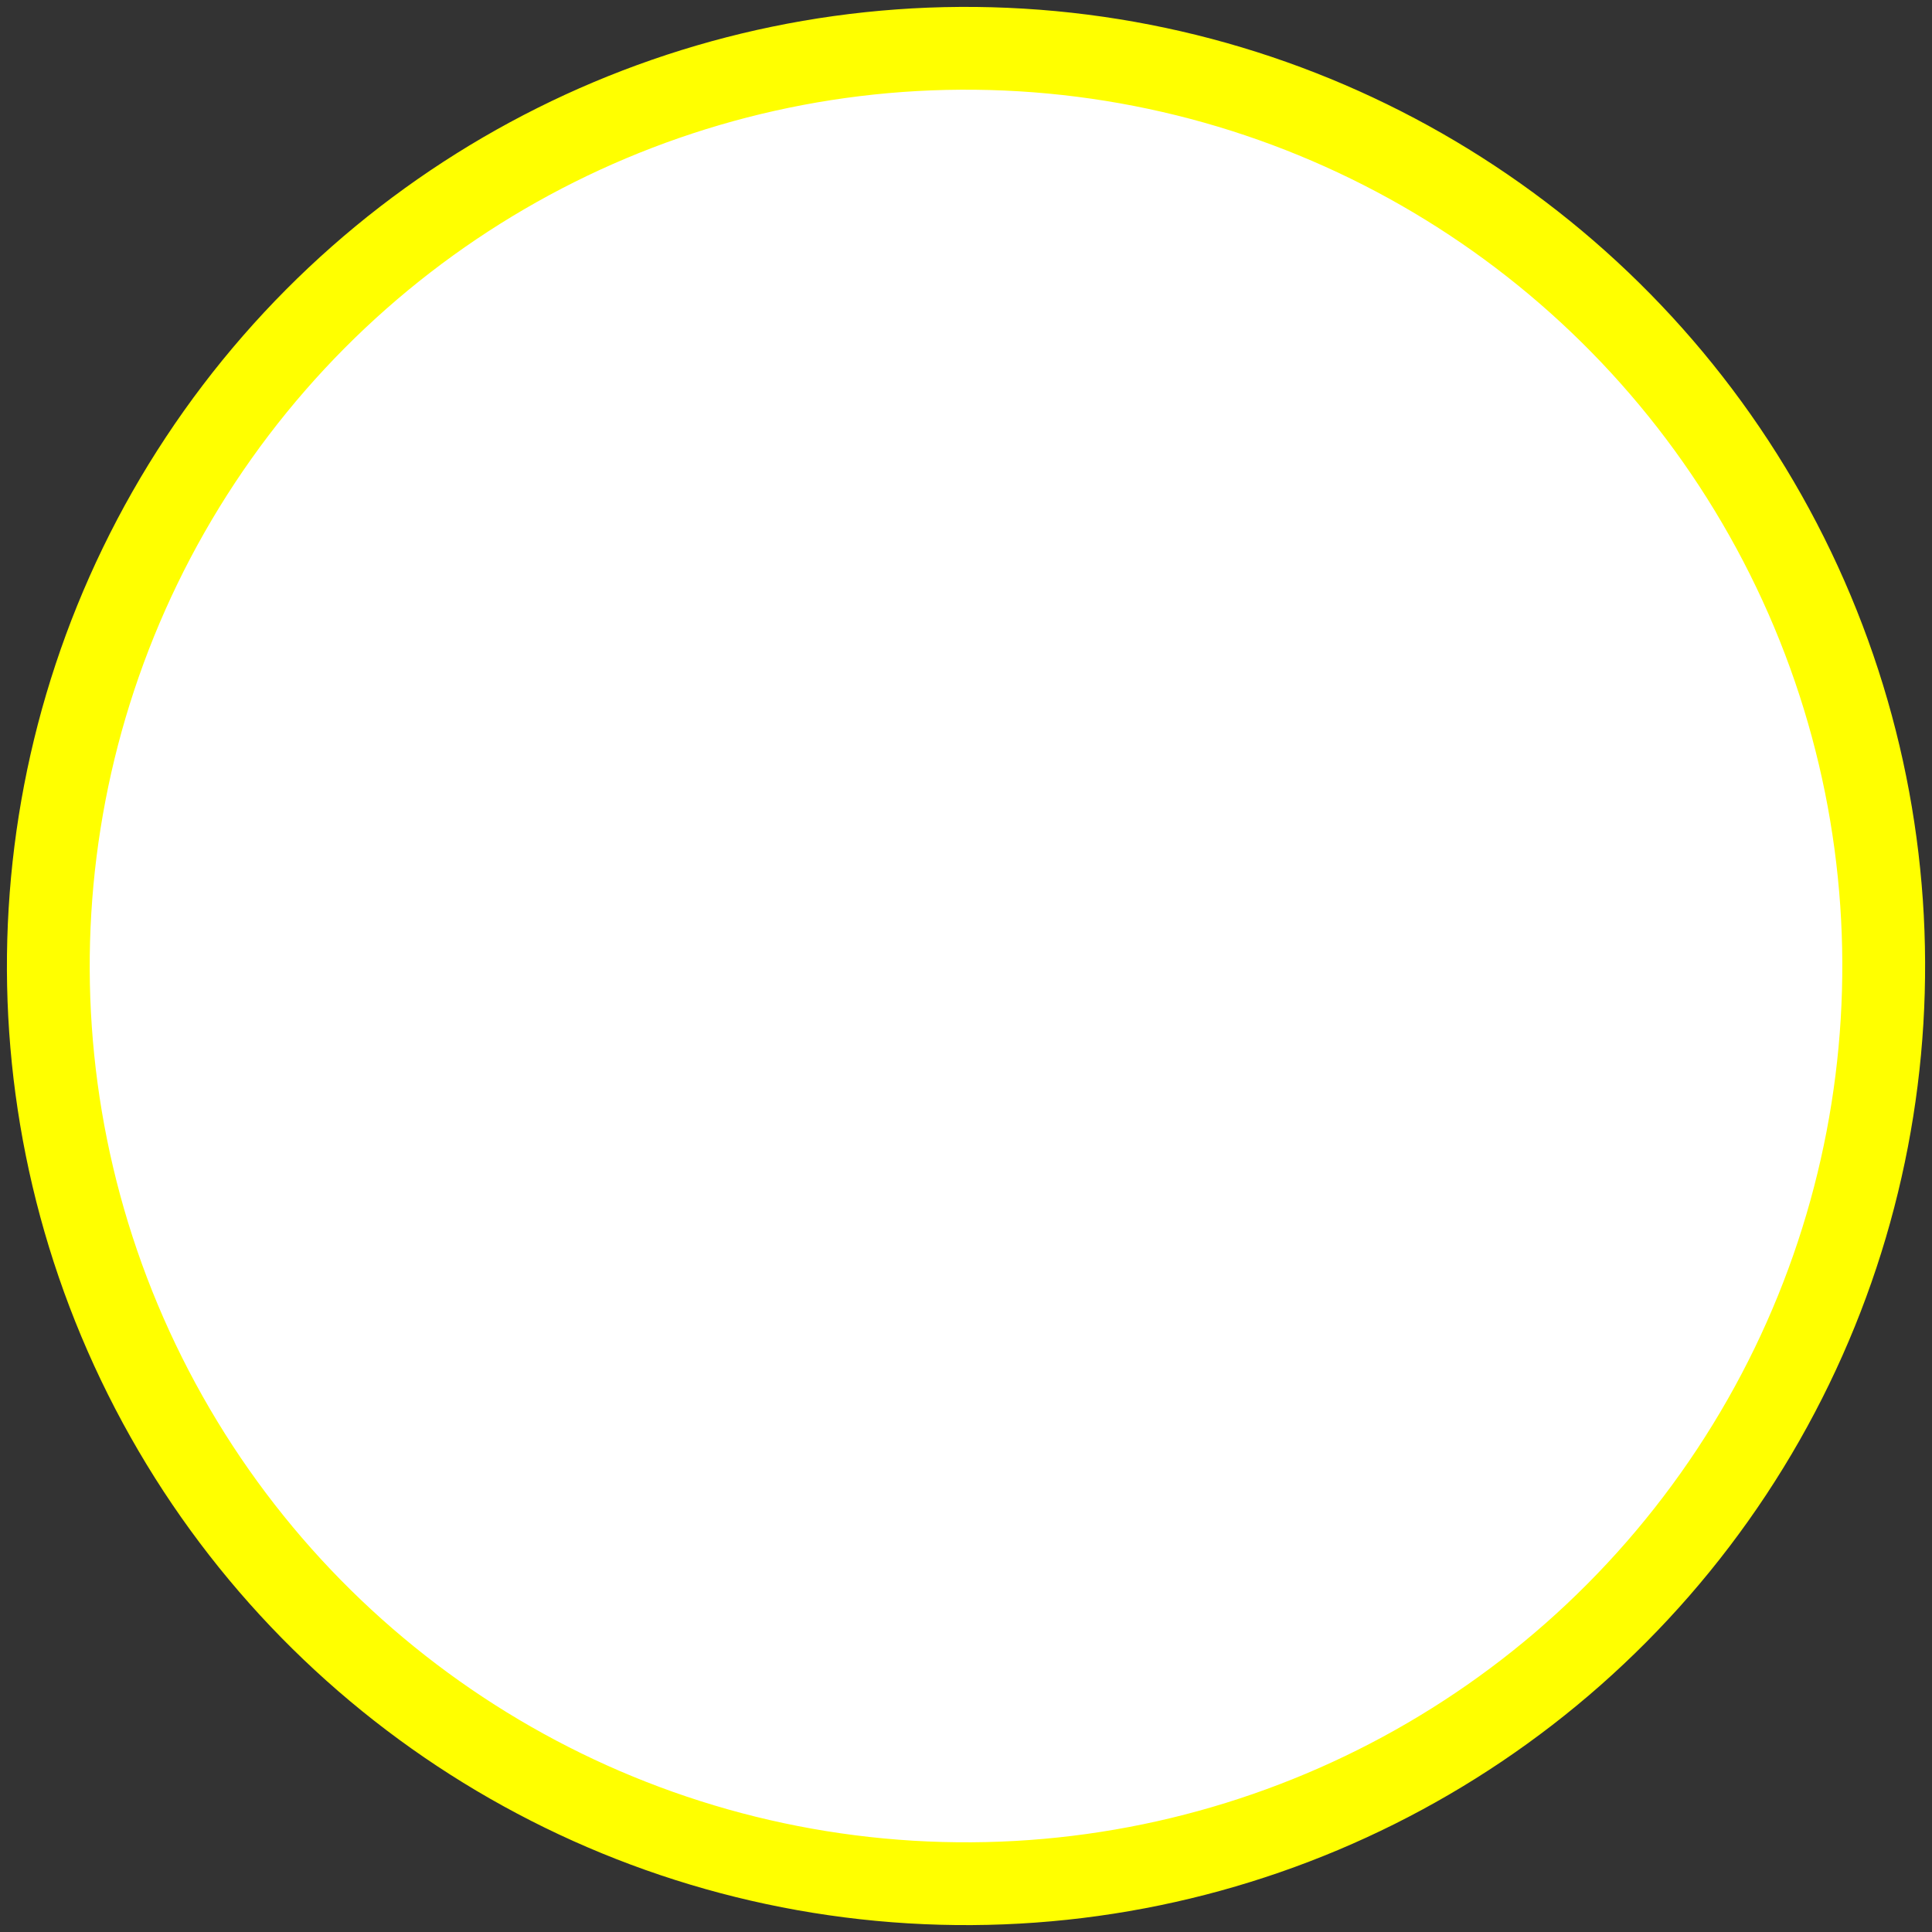 <?xml version="1.0" encoding="UTF-8" standalone="no"?>
<svg
   xmlns:osb="http://www.openswatchbook.org/uri/2009/osb"
   xmlns:dc="http://purl.org/dc/elements/1.1/"
   xmlns:cc="http://creativecommons.org/ns#"
   xmlns:rdf="http://www.w3.org/1999/02/22-rdf-syntax-ns#"
   xmlns:svg="http://www.w3.org/2000/svg"
   xmlns="http://www.w3.org/2000/svg"
   xmlns:xlink="http://www.w3.org/1999/xlink"
   xmlns:sodipodi="http://sodipodi.sourceforge.net/DTD/sodipodi-0.dtd"
   xmlns:inkscape="http://www.inkscape.org/namespaces/inkscape"
   width="70"
   height="70"
   version="1.1"
   id="svg1400"
   sodipodi:docname="t_player-base-01.svg"
   inkscape:version="0.92.3 (2405546, 2018-03-11)">
  <rect width="100%" height="100%" fill="#333333" stroke="none"/>
  <defs
     id="defs1404">
    <marker
       inkscape:stockid="Arrow1Lstart"
       orient="auto"
       refY="0.0"
       refX="0.0"
       id="marker7404"
       style="overflow:visible"
       inkscape:isstock="true">
      <path
         id="path7402"
         d="M 0.0,0.0 L 5.0,-5.0 L -12.5,0.0 L 5.0,5.0 L 0.0,0.0 z "
         style="fill-rule:evenodd;stroke:#000000;stroke-width:1pt;stroke-opacity:1;fill:#ffffff;fill-opacity:1"
         transform="scale(0.8) translate(12.5,0)" />
    </marker>
    <marker
       inkscape:stockid="Arrow1Lstart"
       orient="auto"
       refY="0.0"
       refX="0.0"
       id="Arrow1Lstart"
       style="overflow:visible"
       inkscape:isstock="true">
      <path
         id="path7120"
         d="M 0.0,0.0 L 5.0,-5.0 L -12.5,0.0 L 5.0,5.0 L 0.0,0.0 z "
         style="fill-rule:evenodd;stroke:#000000;stroke-width:1pt;stroke-opacity:1;fill:#ffffff;fill-opacity:1"
         transform="scale(0.8) translate(12.5,0)" />
    </marker>
    <linearGradient
       id="linearGradient7114"
       osb:paint="solid">
      <stop
         style="stop-color:#ffff00;stop-opacity:1;"
         offset="0"
         id="stop7112" />
    </linearGradient>
    <linearGradient
       inkscape:collect="always"
       xlink:href="#linearGradient7114"
       id="linearGradient7118"
       gradientUnits="userSpaceOnUse"
       x1="-67.074"
       y1="37.049"
       x2="1.426"
       y2="37.049" />
  </defs>
  <sodipodi:namedview
     pagecolor="#ffffff"
     bordercolor="#666666"
     borderopacity="1"
     objecttolerance="10"
     gridtolerance="10"
     guidetolerance="10"
     inkscape:pageopacity="0"
     inkscape:pageshadow="2"
     inkscape:window-width="1280"
     inkscape:window-height="971"
     id="namedview1402"
     showgrid="false"
     inkscape:zoom="3.3714286"
     inkscape:cx="35"
     inkscape:cy="35"
     inkscape:window-x="-8"
     inkscape:window-y="-8"
     inkscape:window-maximized="1"
     inkscape:current-layer="svg1400" />
  <circle
     cx="-32.824"
     cy="37.049"
     transform="rotate(-86.54)"
     r="33.25"
     fill="#fff"
     id="circle1398"
     style="stroke:url(#linearGradient7118);stroke-opacity:1;stroke-width:3;stroke-miterlimit:4;stroke-dasharray:none;stroke-dashoffset:2" />
</svg>
